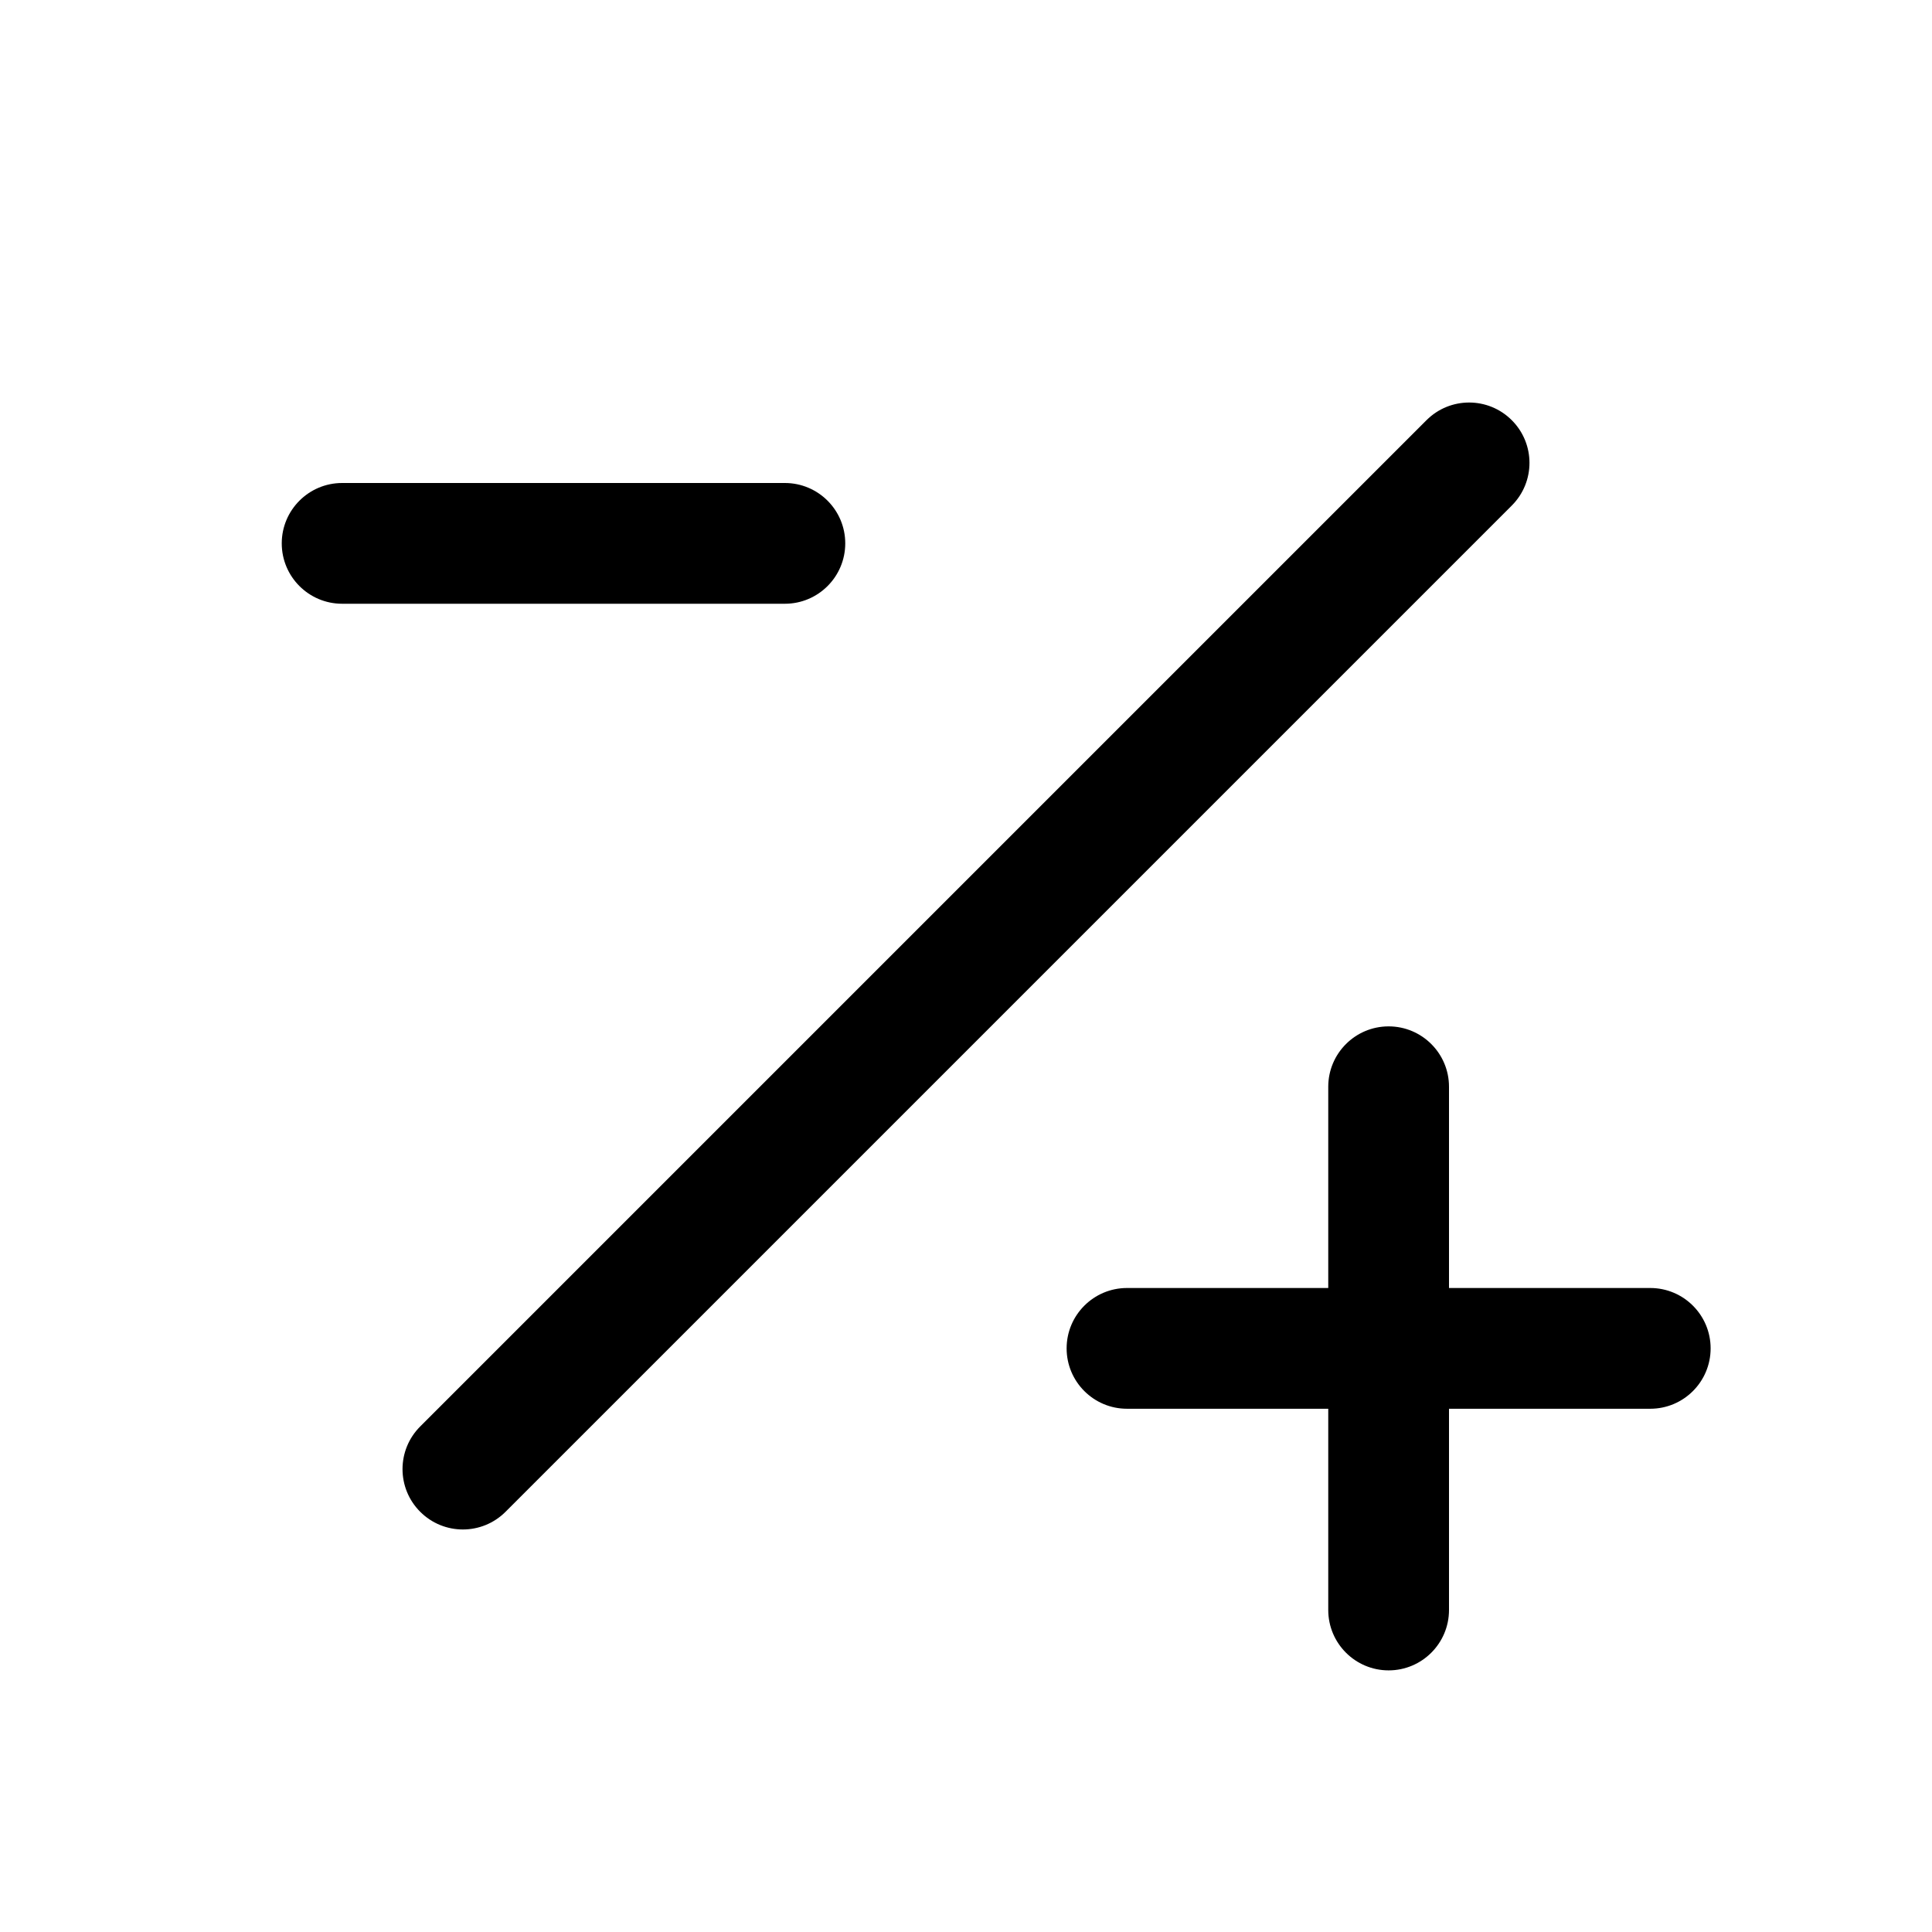 <svg viewBox="0 0 24 24" width="24" height="24" fill="currentColor" xmlns="http://www.w3.org/2000/svg">
 <g transform="translate(3.5, 5)">
  <path d="M9.75 11.75C9.75 11.336 10.086 11 10.5 11L17 11C17.414 11 17.75 11.336 17.75 11.75C17.75 12.164 17.414 12.5 17 12.5L10.5 12.5C10.086 12.5 9.75 12.164 9.75 11.75Z" fill-rule="EVENODD"></path>
  <path d="M13.75 7.75C13.336 7.75 13 8.086 13 8.5L13 15C13 15.414 13.336 15.75 13.75 15.75C14.164 15.75 14.5 15.414 14.5 15L14.5 8.5C14.5 8.086 14.164 7.75 13.75 7.75Z" fill-rule="EVENODD"></path>
  <path d="M0 1.75C0 1.336 0.336 1 0.75 1L6.25 1C6.664 1 7 1.336 7 1.75C7 2.164 6.664 2.5 6.25 2.5L0.75 2.5C0.336 2.5 0 2.164 0 1.75Z" fill-rule="EVENODD"></path>
  <path d="M15.28 0.22C14.987 -0.073 14.513 -0.073 14.22 0.22L1.72 12.72C1.427 13.013 1.427 13.487 1.72 13.78C2.013 14.073 2.487 14.073 2.78 13.78L15.28 1.28C15.573 0.987 15.573 0.513 15.28 0.22Z" fill-rule="EVENODD"></path>
 </g>
</svg>